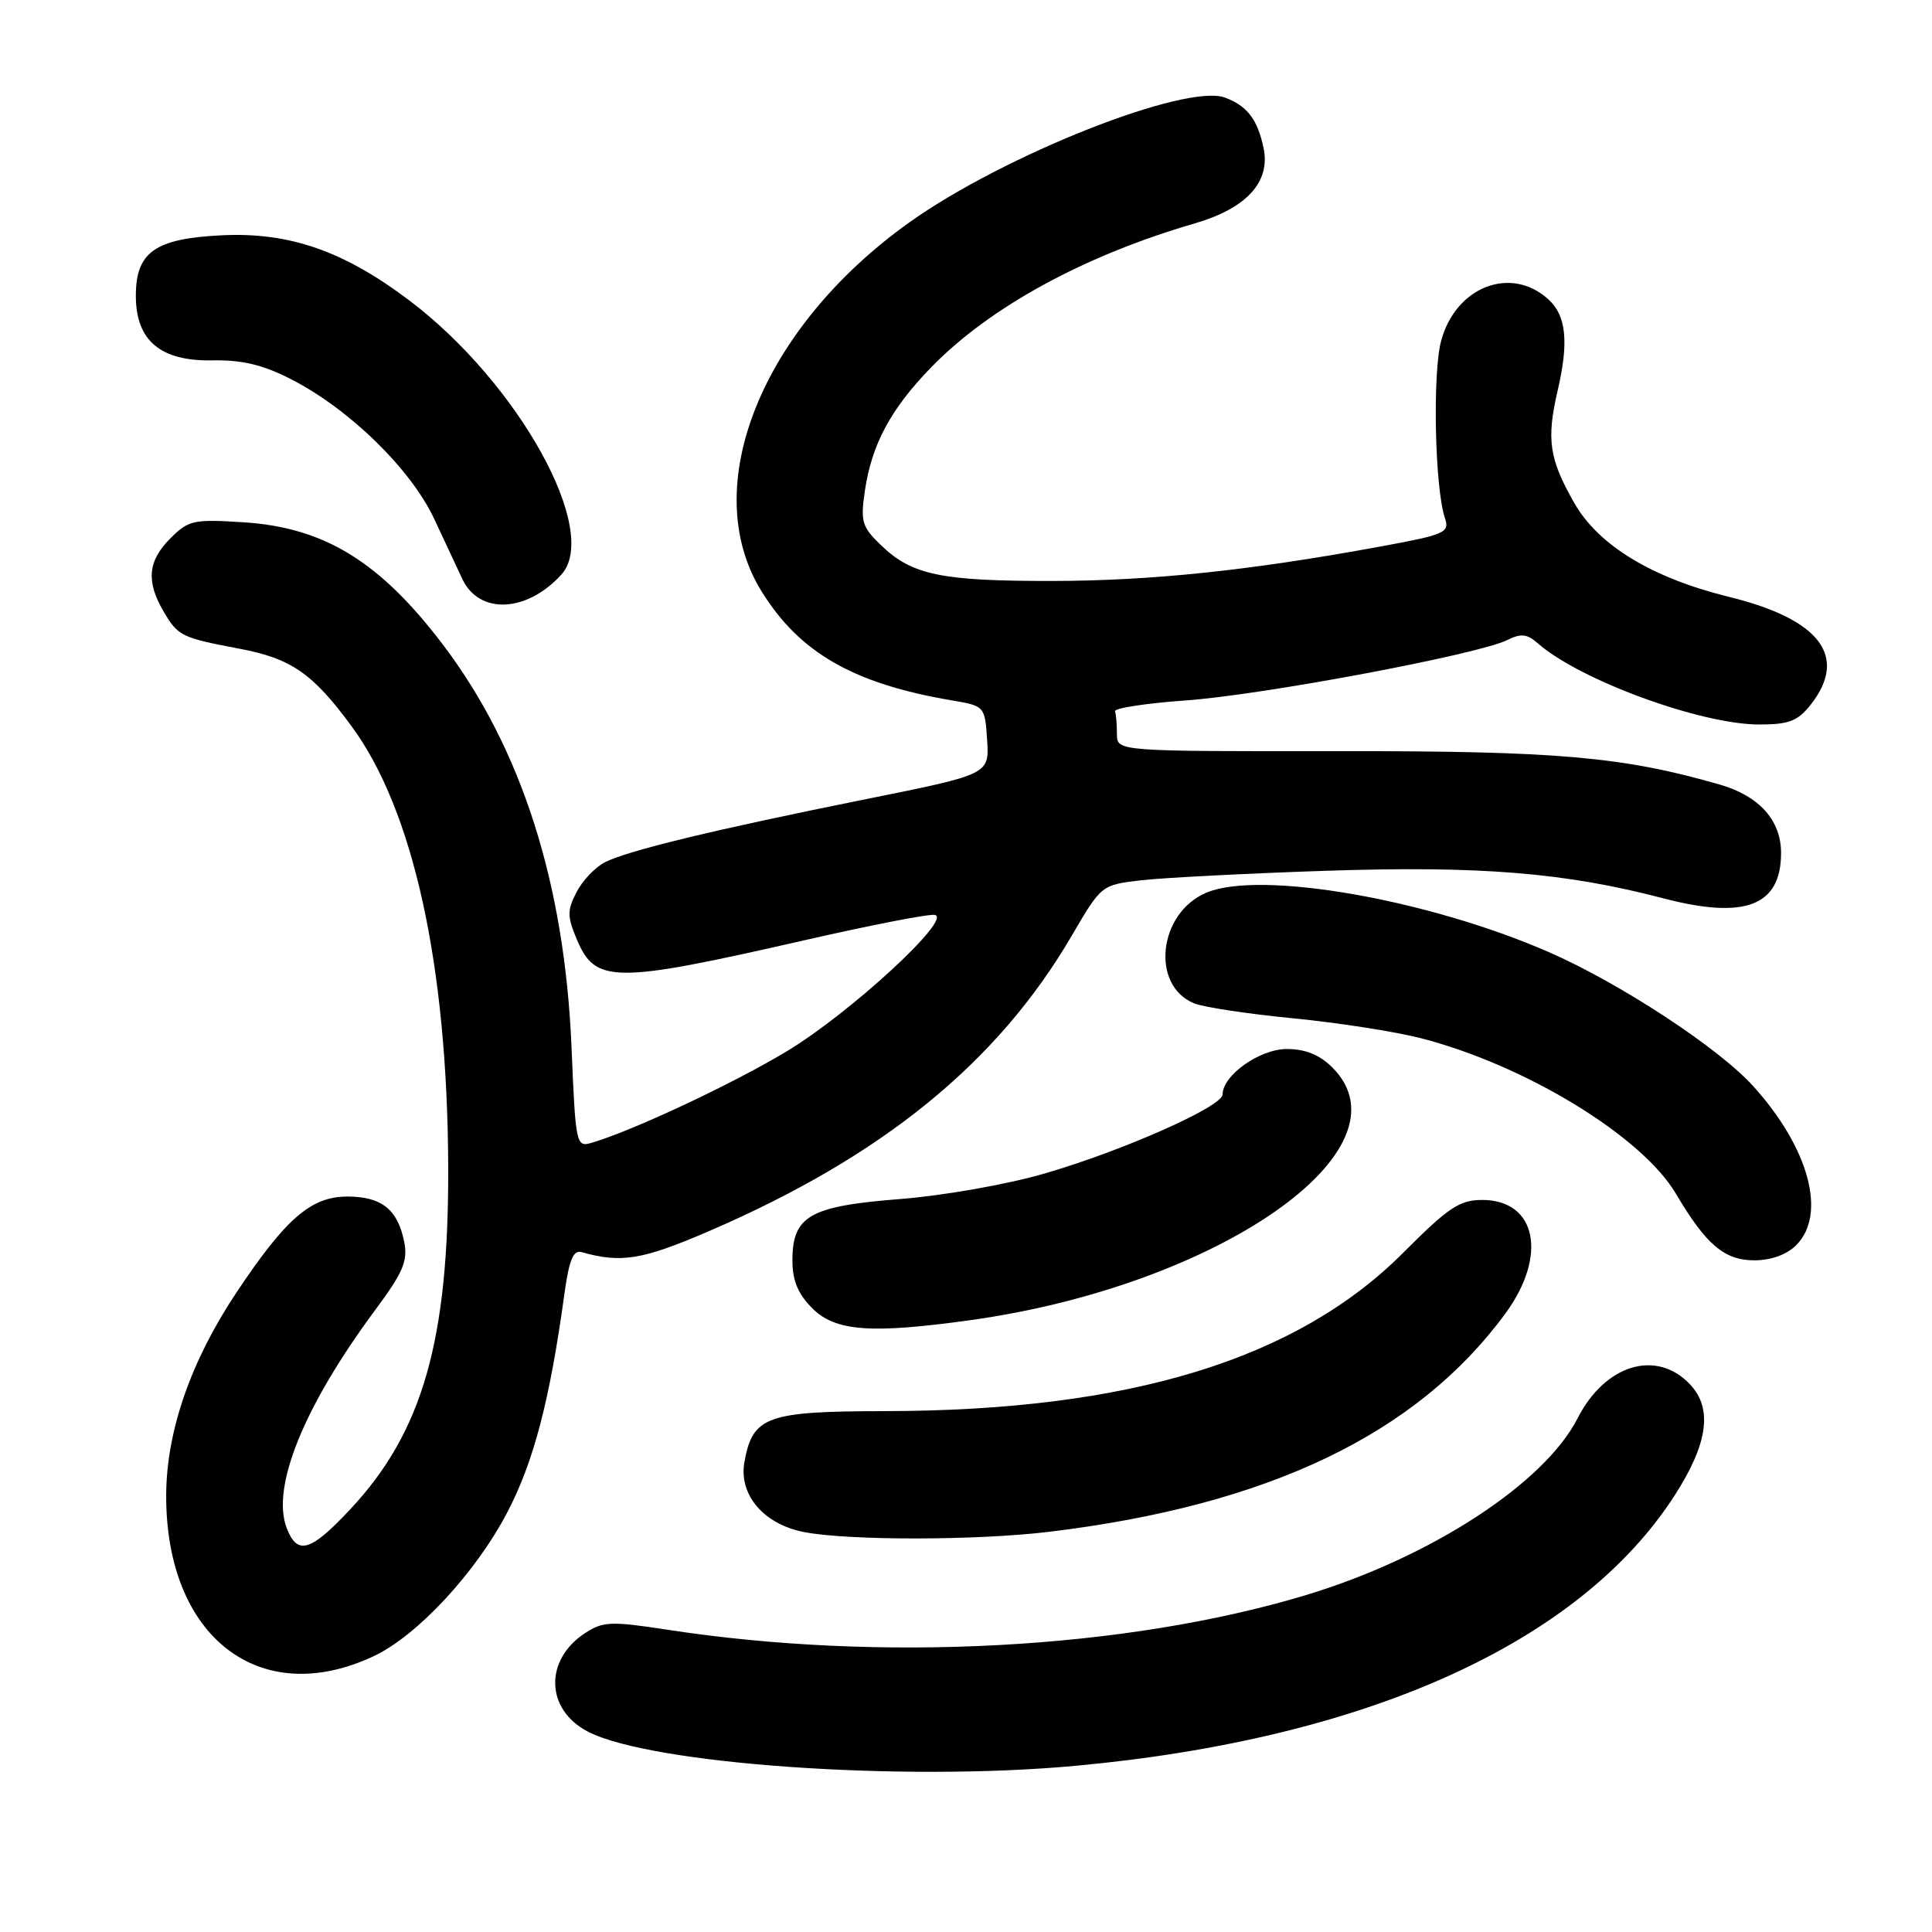 <?xml version="1.0" encoding="UTF-8" standalone="no"?>
<!DOCTYPE svg PUBLIC "-//W3C//DTD SVG 1.1//EN" "http://www.w3.org/Graphics/SVG/1.1/DTD/svg11.dtd" >
<svg xmlns="http://www.w3.org/2000/svg" xmlns:xlink="http://www.w3.org/1999/xlink" version="1.1" viewBox="0 0 256 256">
 <g >
 <path fill="currentColor"
d=" M 142.50 233.98 C 181.15 230.42 209.38 217.66 221.94 198.09 C 226.31 191.28 226.95 186.65 223.96 183.46 C 219.52 178.73 212.69 180.77 209.04 187.93 C 204.63 196.57 189.55 206.38 173.00 211.37 C 149.21 218.54 116.68 220.30 88.32 215.93 C 80.96 214.80 79.88 214.85 77.53 216.39 C 72.09 219.95 72.28 226.54 77.90 229.45 C 86.25 233.77 119.53 236.10 142.50 233.98 Z  M 49.50 219.46 C 55.26 216.76 63.00 208.44 67.20 200.43 C 70.70 193.76 72.85 185.57 74.78 171.50 C 75.40 166.98 75.96 165.60 77.05 165.91 C 82.33 167.40 85.08 166.95 93.93 163.14 C 116.95 153.21 132.18 140.81 142.01 123.99 C 145.94 117.26 145.94 117.26 151.22 116.64 C 154.12 116.31 165.05 115.74 175.50 115.39 C 196.07 114.70 207.32 115.61 220.39 119.03 C 231.23 121.87 236.00 120.04 236.00 113.02 C 236.00 108.70 233.11 105.47 227.91 103.97 C 215.04 100.26 206.40 99.50 177.25 99.53 C 148.00 99.56 148.00 99.56 148.00 97.28 C 148.00 96.03 147.89 94.66 147.75 94.25 C 147.61 93.84 151.83 93.19 157.12 92.81 C 167.33 92.09 195.98 86.70 199.74 84.80 C 201.52 83.91 202.34 83.99 203.74 85.22 C 209.27 90.10 225.35 96.00 233.11 96.00 C 237.04 96.00 238.21 95.55 239.93 93.37 C 244.93 87.00 241.18 82.05 229.11 79.09 C 218.90 76.58 211.80 72.27 208.59 66.63 C 205.27 60.80 204.89 58.24 206.40 51.74 C 207.90 45.29 207.54 41.80 205.14 39.64 C 200.18 35.16 192.89 38.00 190.96 45.15 C 189.80 49.44 190.12 64.64 191.45 68.61 C 192.11 70.58 191.56 70.83 182.83 72.43 C 165.65 75.59 152.60 76.96 139.49 76.98 C 124.76 77.00 120.86 76.20 116.80 72.30 C 114.21 69.83 114.00 69.14 114.60 65.04 C 115.50 58.90 118.02 54.19 123.38 48.68 C 131.13 40.70 143.66 33.86 158.32 29.60 C 165.20 27.59 168.39 24.09 167.42 19.57 C 166.62 15.82 165.27 14.05 162.35 12.94 C 157.20 10.98 133.02 20.53 120.49 29.47 C 100.86 43.48 92.40 64.59 100.90 78.34 C 105.94 86.49 113.08 90.59 126.09 92.80 C 130.48 93.54 130.50 93.56 130.80 98.07 C 131.09 102.60 131.09 102.60 114.80 105.88 C 94.63 109.94 83.21 112.70 80.16 114.25 C 78.88 114.90 77.18 116.68 76.40 118.20 C 75.15 120.61 75.15 121.43 76.42 124.45 C 78.88 130.34 81.34 130.35 106.50 124.61 C 115.30 122.60 123.12 121.07 123.87 121.23 C 126.26 121.70 112.65 134.24 104.27 139.29 C 97.09 143.62 83.84 149.83 78.39 151.43 C 76.34 152.03 76.27 151.68 75.73 138.77 C 74.82 117.07 69.12 99.21 58.75 85.50 C 50.38 74.44 43.02 69.91 32.33 69.21 C 25.65 68.78 24.99 68.92 22.58 71.33 C 19.57 74.34 19.33 77.06 21.72 81.10 C 23.60 84.28 24.07 84.51 31.74 85.96 C 38.58 87.25 41.43 89.22 46.58 96.22 C 54.77 107.35 59.28 127.86 59.39 154.50 C 59.48 177.58 56.02 189.71 46.43 199.97 C 41.14 205.63 39.39 206.14 37.98 202.45 C 35.92 197.03 40.28 186.30 49.75 173.54 C 53.42 168.59 54.06 167.07 53.56 164.55 C 52.70 160.25 50.56 158.55 46.03 158.55 C 41.21 158.55 37.88 161.43 31.30 171.31 C 25.27 180.37 22.05 189.67 22.02 198.12 C 21.96 216.89 34.39 226.55 49.50 219.46 Z  M 139.03 202.97 C 168.05 199.46 187.72 190.05 199.47 174.05 C 205.10 166.37 203.60 159.00 196.40 159.00 C 193.40 159.00 191.91 160.00 185.97 165.96 C 171.85 180.13 149.65 186.93 117.36 186.98 C 101.56 187.00 99.73 187.66 98.64 193.73 C 97.86 198.07 101.20 201.98 106.56 203.01 C 112.48 204.15 129.46 204.13 139.03 202.97 Z  M 128.57 174.93 C 161.47 170.35 187.37 152.28 176.55 141.45 C 174.85 139.76 172.98 139.00 170.50 139.00 C 166.92 139.00 162.00 142.49 162.00 145.02 C 162.00 146.62 148.78 152.49 138.40 155.50 C 133.45 156.94 124.95 158.44 119.25 158.88 C 107.28 159.82 105.00 161.12 105.00 167.02 C 105.00 169.69 105.74 171.46 107.64 173.36 C 110.68 176.41 115.40 176.76 128.57 174.93 Z  M 238.00 165.00 C 242.09 160.91 239.71 152.11 232.31 143.92 C 227.73 138.85 214.64 130.27 205.21 126.15 C 189.13 119.14 166.99 115.29 159.86 118.28 C 153.49 120.95 152.42 130.58 158.23 132.95 C 159.48 133.46 165.37 134.35 171.33 134.93 C 177.28 135.51 184.93 136.70 188.33 137.58 C 202.17 141.16 217.57 150.56 222.07 158.18 C 226.06 164.93 228.50 167.00 232.45 167.00 C 234.67 167.00 236.75 166.25 238.00 165.00 Z  M 74.39 76.13 C 79.58 70.39 68.71 50.77 54.29 39.85 C 45.57 33.25 38.33 30.73 29.34 31.18 C 20.54 31.61 18.00 33.41 18.00 39.20 C 18.00 45.13 21.26 47.88 28.13 47.75 C 32.10 47.68 34.83 48.33 38.61 50.27 C 46.35 54.24 54.48 62.20 57.56 68.81 C 59.02 71.94 60.68 75.50 61.26 76.72 C 63.50 81.47 69.81 81.18 74.39 76.13 Z "/>
</g>
</svg>